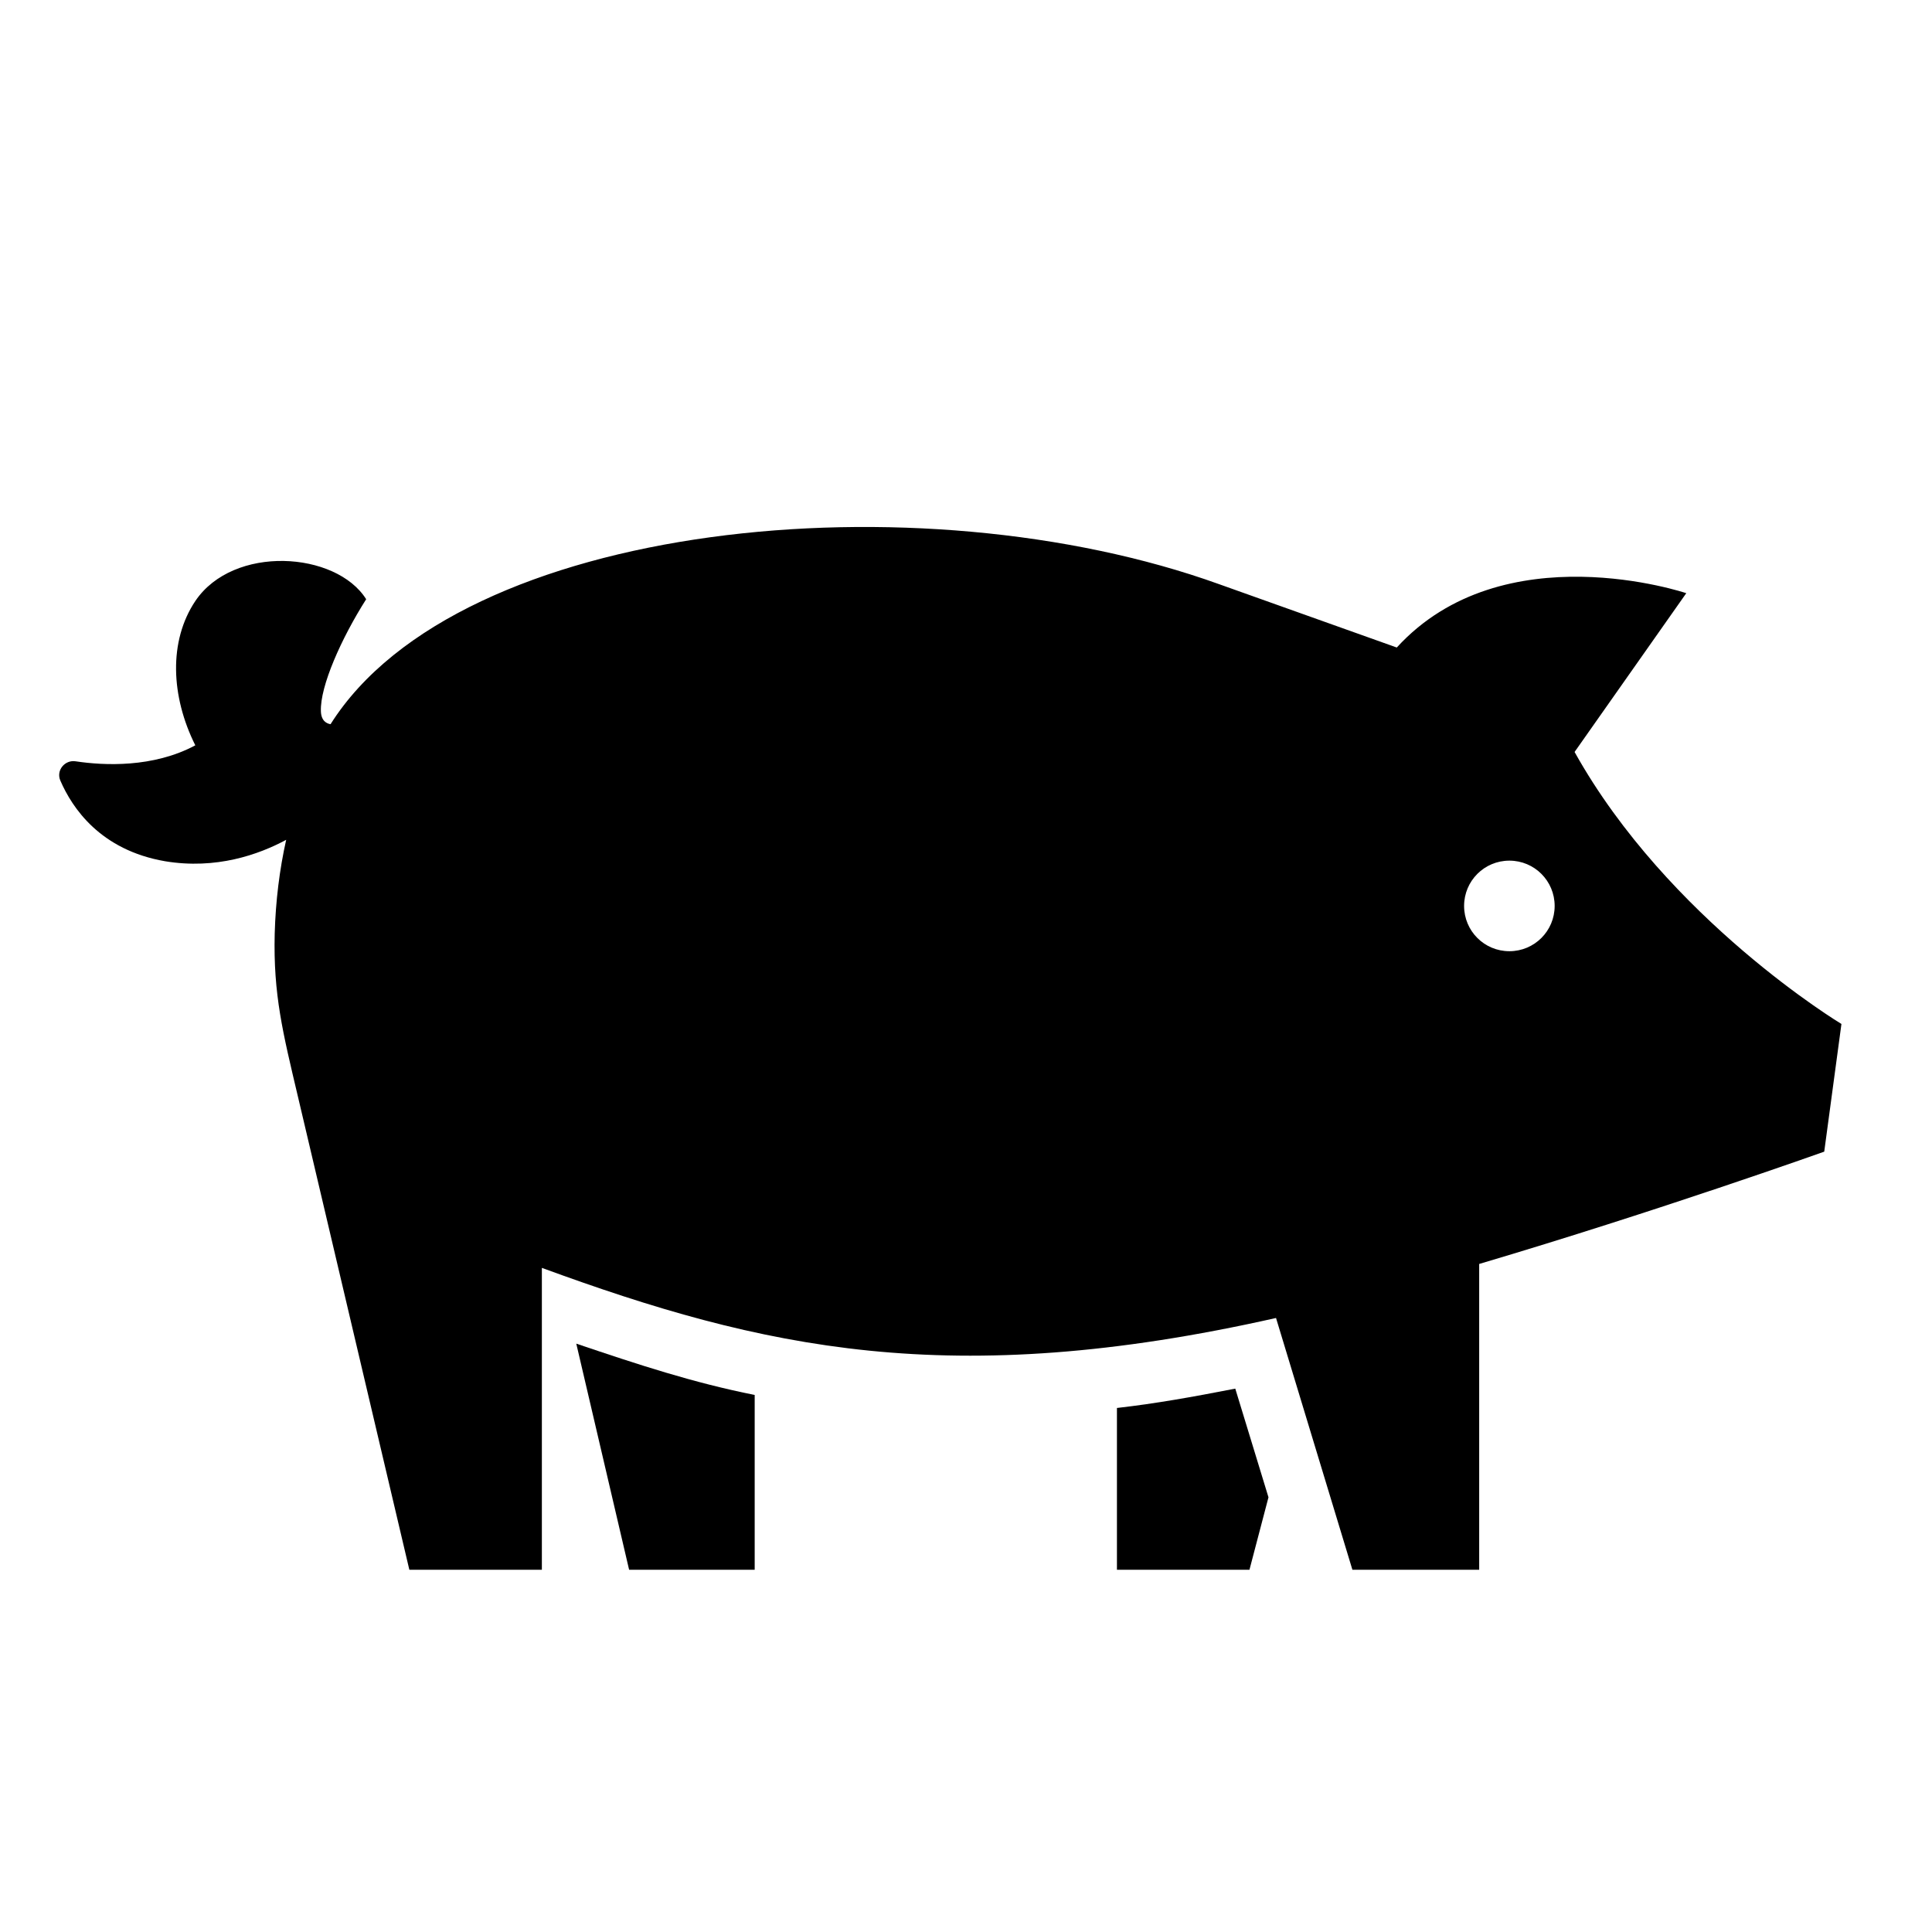 <?xml version="1.0" encoding="UTF-8"?><svg id="Laag_1" xmlns="http://www.w3.org/2000/svg" xmlns:xlink="http://www.w3.org/1999/xlink" viewBox="0 0 64 64"><defs><style>.cls-1{fill:none;}.cls-2{clip-path:url(#clippath);}.cls-3{clip-path:url(#clippath-1);}</style><clipPath id="clippath"><rect class="cls-1" width="64" height="64"/></clipPath><clipPath id="clippath-1"><rect class="cls-1" width="64" height="64"/></clipPath></defs><g class="cls-2"><g class="cls-3"><path d="M37,46.64v5.36h4.39l.63-2.4-1.1-3.6c-1.44,.28-2.61,.49-3.91,.64"/><path d="M20.83,52h4.17v-5.79c-2.05-.41-3.84-1-5.91-1.7l1.75,7.49Z"/><path d="M61,33.92s-5.74-3.45-8.84-9.01l3.7-5.26s-6.07-2.05-9.59,1.8l-5.89-2.1c-9.94-3.58-25.17-2.11-29.43,4.64-.12-.02-.31-.1-.32-.43-.03-.83,.68-2.42,1.5-3.71-1-1.59-4.4-1.81-5.66,.06-.89,1.33-.81,3.16,0,4.78-1.4,.75-3.03,.67-3.96,.53-.36-.06-.66,.3-.51,.64,.39,.9,1.32,2.3,3.47,2.67,1.69,.28,3.1-.22,4.01-.71-.22,.98-.35,2.03-.38,3.11-.05,2.02,.27,3.28,.77,5.4l3.69,15.67h4.39v-10c7.29,2.67,13.53,4.09,24.32,1.66l2.53,8.34h4.2v-10.13c5.88-1.74,11.43-3.72,11.43-3.72l.57-4.23Zm-11-2.41c-.83,0-1.5-.67-1.5-1.5s.67-1.5,1.5-1.5,1.5,.67,1.5,1.5-.67,1.5-1.5,1.5"/></g></g></svg>